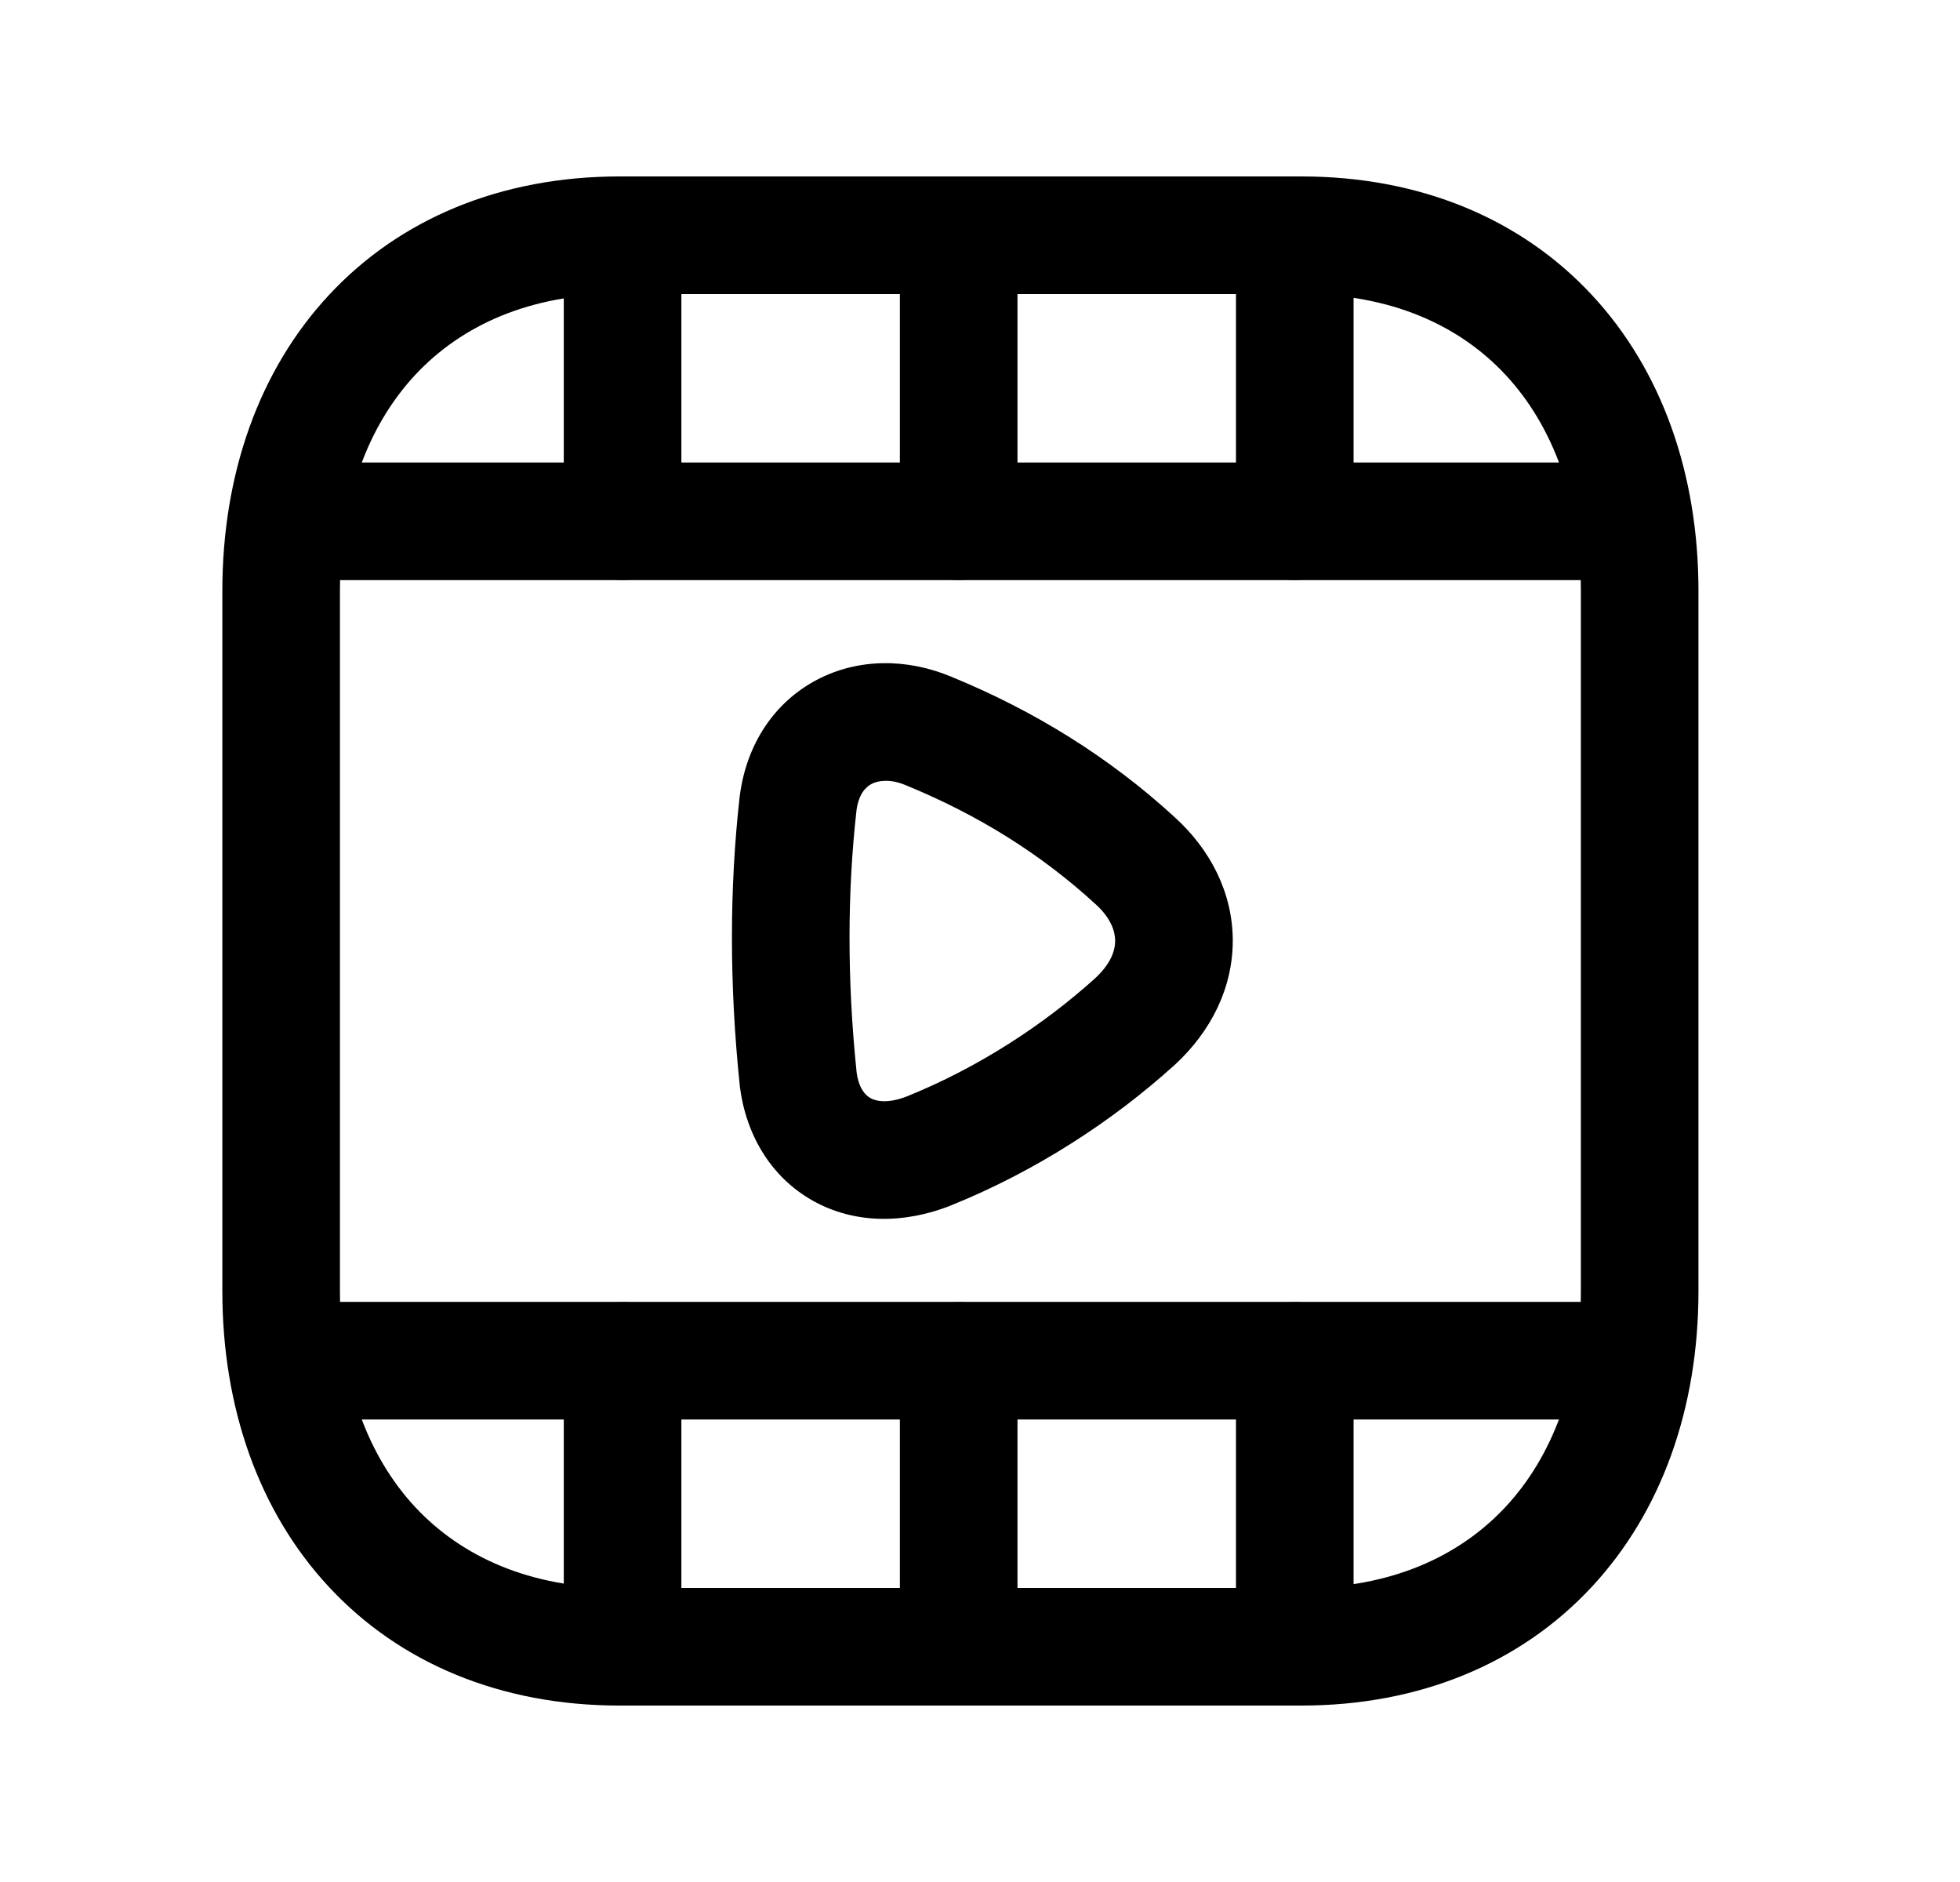 <svg width="25" height="24" viewBox="0 0 25 24" fill="none" xmlns="http://www.w3.org/2000/svg">
<path fill-rule="evenodd" clip-rule="evenodd" d="M4.198 3.76C5.101 2.79 6.388 2.25 7.904 2.25H16.599C18.114 2.25 19.4 2.79 20.303 3.76C21.201 4.724 21.664 6.052 21.664 7.536V16.464C21.664 17.949 21.198 19.276 20.3 20.24C19.396 21.21 18.111 21.75 16.599 21.75H7.903C6.387 21.75 5.101 21.21 4.198 20.24C3.3 19.276 2.836 17.948 2.836 16.464V7.536C2.836 6.052 3.3 4.724 4.198 3.76ZM5.295 4.782C4.7 5.422 4.336 6.362 4.336 7.536V16.464C4.336 17.638 4.7 18.578 5.295 19.218C5.885 19.851 6.758 20.25 7.903 20.25H16.599C17.739 20.25 18.612 19.851 19.203 19.217C19.799 18.578 20.164 17.637 20.164 16.464V7.536C20.164 6.362 19.8 5.422 19.205 4.782C18.616 4.149 17.744 3.75 16.599 3.75H7.904C6.758 3.75 5.885 4.149 5.295 4.782Z" fill="black"/>
<path fill-rule="evenodd" clip-rule="evenodd" d="M7.941 16.605C8.356 16.605 8.691 16.941 8.691 17.355V20.977C8.691 21.392 8.356 21.727 7.941 21.727C7.527 21.727 7.191 21.392 7.191 20.977V17.355C7.191 16.941 7.527 16.605 7.941 16.605ZM12.228 16.605C12.642 16.605 12.978 16.941 12.978 17.355V20.977C12.978 21.392 12.642 21.727 12.228 21.727C11.814 21.727 11.478 21.392 11.478 20.977V17.355C11.478 16.941 11.814 16.605 12.228 16.605ZM16.515 16.605C16.929 16.605 17.265 16.941 17.265 17.355V20.977C17.265 21.392 16.929 21.727 16.515 21.727C16.101 21.727 15.765 21.392 15.765 20.977V17.355C15.765 16.941 16.101 16.605 16.515 16.605Z" fill="black"/>
<path fill-rule="evenodd" clip-rule="evenodd" d="M2.949 17.352C2.949 16.937 3.285 16.602 3.699 16.602H20.803C21.218 16.602 21.553 16.937 21.553 17.352C21.553 17.766 21.218 18.102 20.803 18.102H3.699C3.285 18.102 2.949 17.766 2.949 17.352Z" fill="black"/>
<path fill-rule="evenodd" clip-rule="evenodd" d="M2.947 6.648C2.947 6.234 3.283 5.898 3.697 5.898H20.802C21.216 5.898 21.552 6.234 21.552 6.648C21.552 7.063 21.216 7.398 20.802 7.398H3.697C3.283 7.398 2.947 7.063 2.947 6.648Z" fill="black"/>
<path fill-rule="evenodd" clip-rule="evenodd" d="M7.941 2.25C8.356 2.25 8.691 2.586 8.691 3V6.646C8.691 7.06 8.356 7.396 7.941 7.396C7.527 7.396 7.191 7.06 7.191 6.646V3C7.191 2.586 7.527 2.25 7.941 2.25ZM12.228 2.25C12.642 2.25 12.978 2.586 12.978 3V6.646C12.978 7.06 12.642 7.396 12.228 7.396C11.814 7.396 11.478 7.06 11.478 6.646V3C11.478 2.586 11.814 2.25 12.228 2.25ZM16.515 2.25C16.929 2.25 17.265 2.586 17.265 3V6.646C17.265 7.06 16.929 7.396 16.515 7.396C16.101 7.396 15.765 7.06 15.765 6.646V3C15.765 2.586 16.101 2.25 16.515 2.25Z" fill="black"/>
<path fill-rule="evenodd" clip-rule="evenodd" d="M10.925 10.331C10.808 11.371 10.804 12.492 10.926 13.672C10.954 13.887 11.044 13.971 11.102 14.003C11.164 14.038 11.311 14.082 11.569 13.981C12.477 13.614 13.307 13.073 13.971 12.473C14.174 12.285 14.225 12.114 14.224 11.995C14.223 11.875 14.17 11.708 13.974 11.53L13.97 11.527L13.97 11.527C13.274 10.888 12.469 10.389 11.562 10.017L11.555 10.014L11.555 10.014C11.349 9.927 11.198 9.955 11.117 9.997C11.047 10.034 10.954 10.119 10.925 10.331ZM12.134 8.63C11.573 8.395 10.949 8.391 10.42 8.669C9.878 8.954 9.523 9.487 9.437 10.142L9.437 10.142L9.435 10.155C9.304 11.315 9.302 12.55 9.435 13.835L9.436 13.85C9.513 14.467 9.83 15.009 10.366 15.311C10.898 15.61 11.53 15.608 12.121 15.376L12.121 15.376L12.127 15.373C13.212 14.936 14.193 14.295 14.98 13.583L14.98 13.583L14.985 13.579C15.45 13.15 15.727 12.592 15.724 11.987C15.721 11.384 15.44 10.835 14.982 10.42C14.147 9.654 13.19 9.063 12.134 8.63Z" fill="black"/>
</svg>